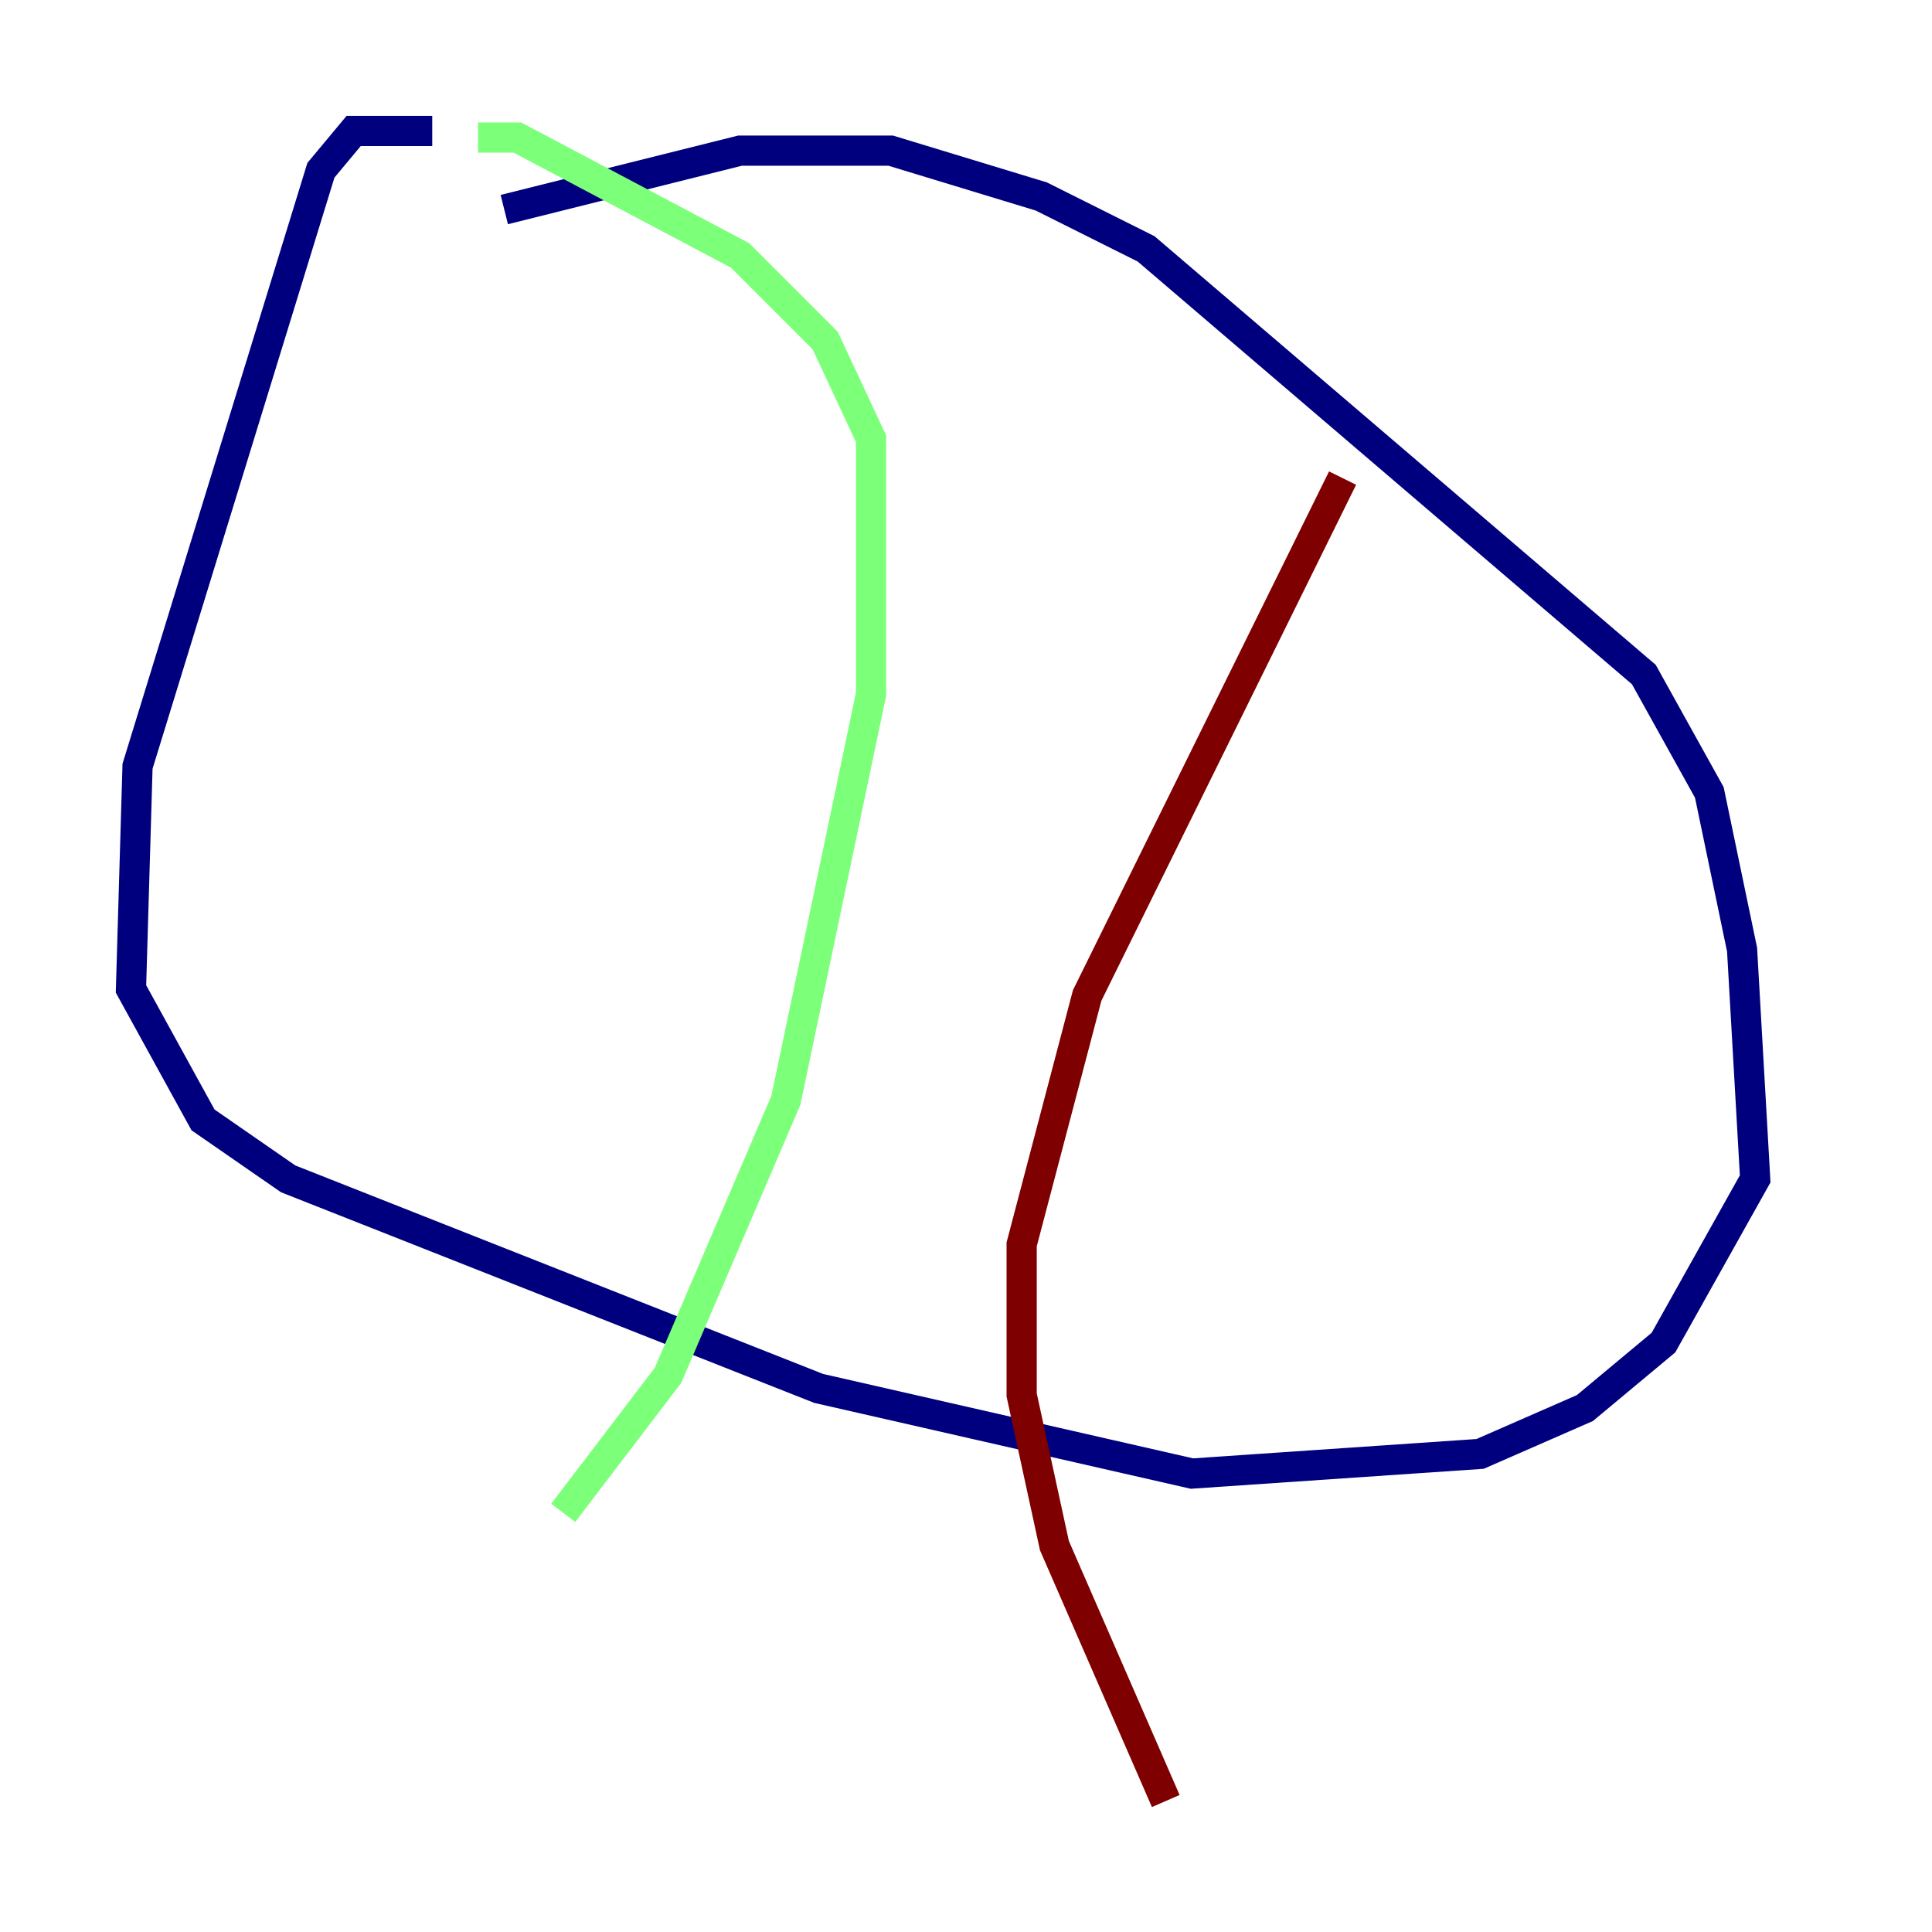 <?xml version="1.0" encoding="utf-8" ?>
<svg baseProfile="tiny" height="128" version="1.2" viewBox="0,0,128,128" width="128" xmlns="http://www.w3.org/2000/svg" xmlns:ev="http://www.w3.org/2001/xml-events" xmlns:xlink="http://www.w3.org/1999/xlink"><defs /><polyline fill="none" points="33.41,13.885 49.031,9.98 59.01,9.98 68.99,13.017 75.932,16.488 108.909,44.691 113.248,52.502 115.417,62.915 116.285,78.102 110.21,88.949 105.003,93.288 98.061,96.325 78.969,97.627 54.237,91.986 19.091,78.102 13.451,74.197 8.678,65.519 9.112,50.766 21.261,11.281 23.43,8.678 28.637,8.678" stroke="#00007f" stroke-width="2" /><polyline fill="none" points="31.675,9.112 34.278,9.112 49.031,16.922 54.671,22.563 57.709,29.071 57.709,45.993 52.068,72.895 44.258,91.119 37.315,100.231" stroke="#7cff79" stroke-width="2" /><polyline fill="none" points="88.949,31.675 72.027,65.953 67.688,82.441 67.688,92.42 69.858,102.4 77.234,119.322" stroke="#7f0000" stroke-width="2" /></svg>